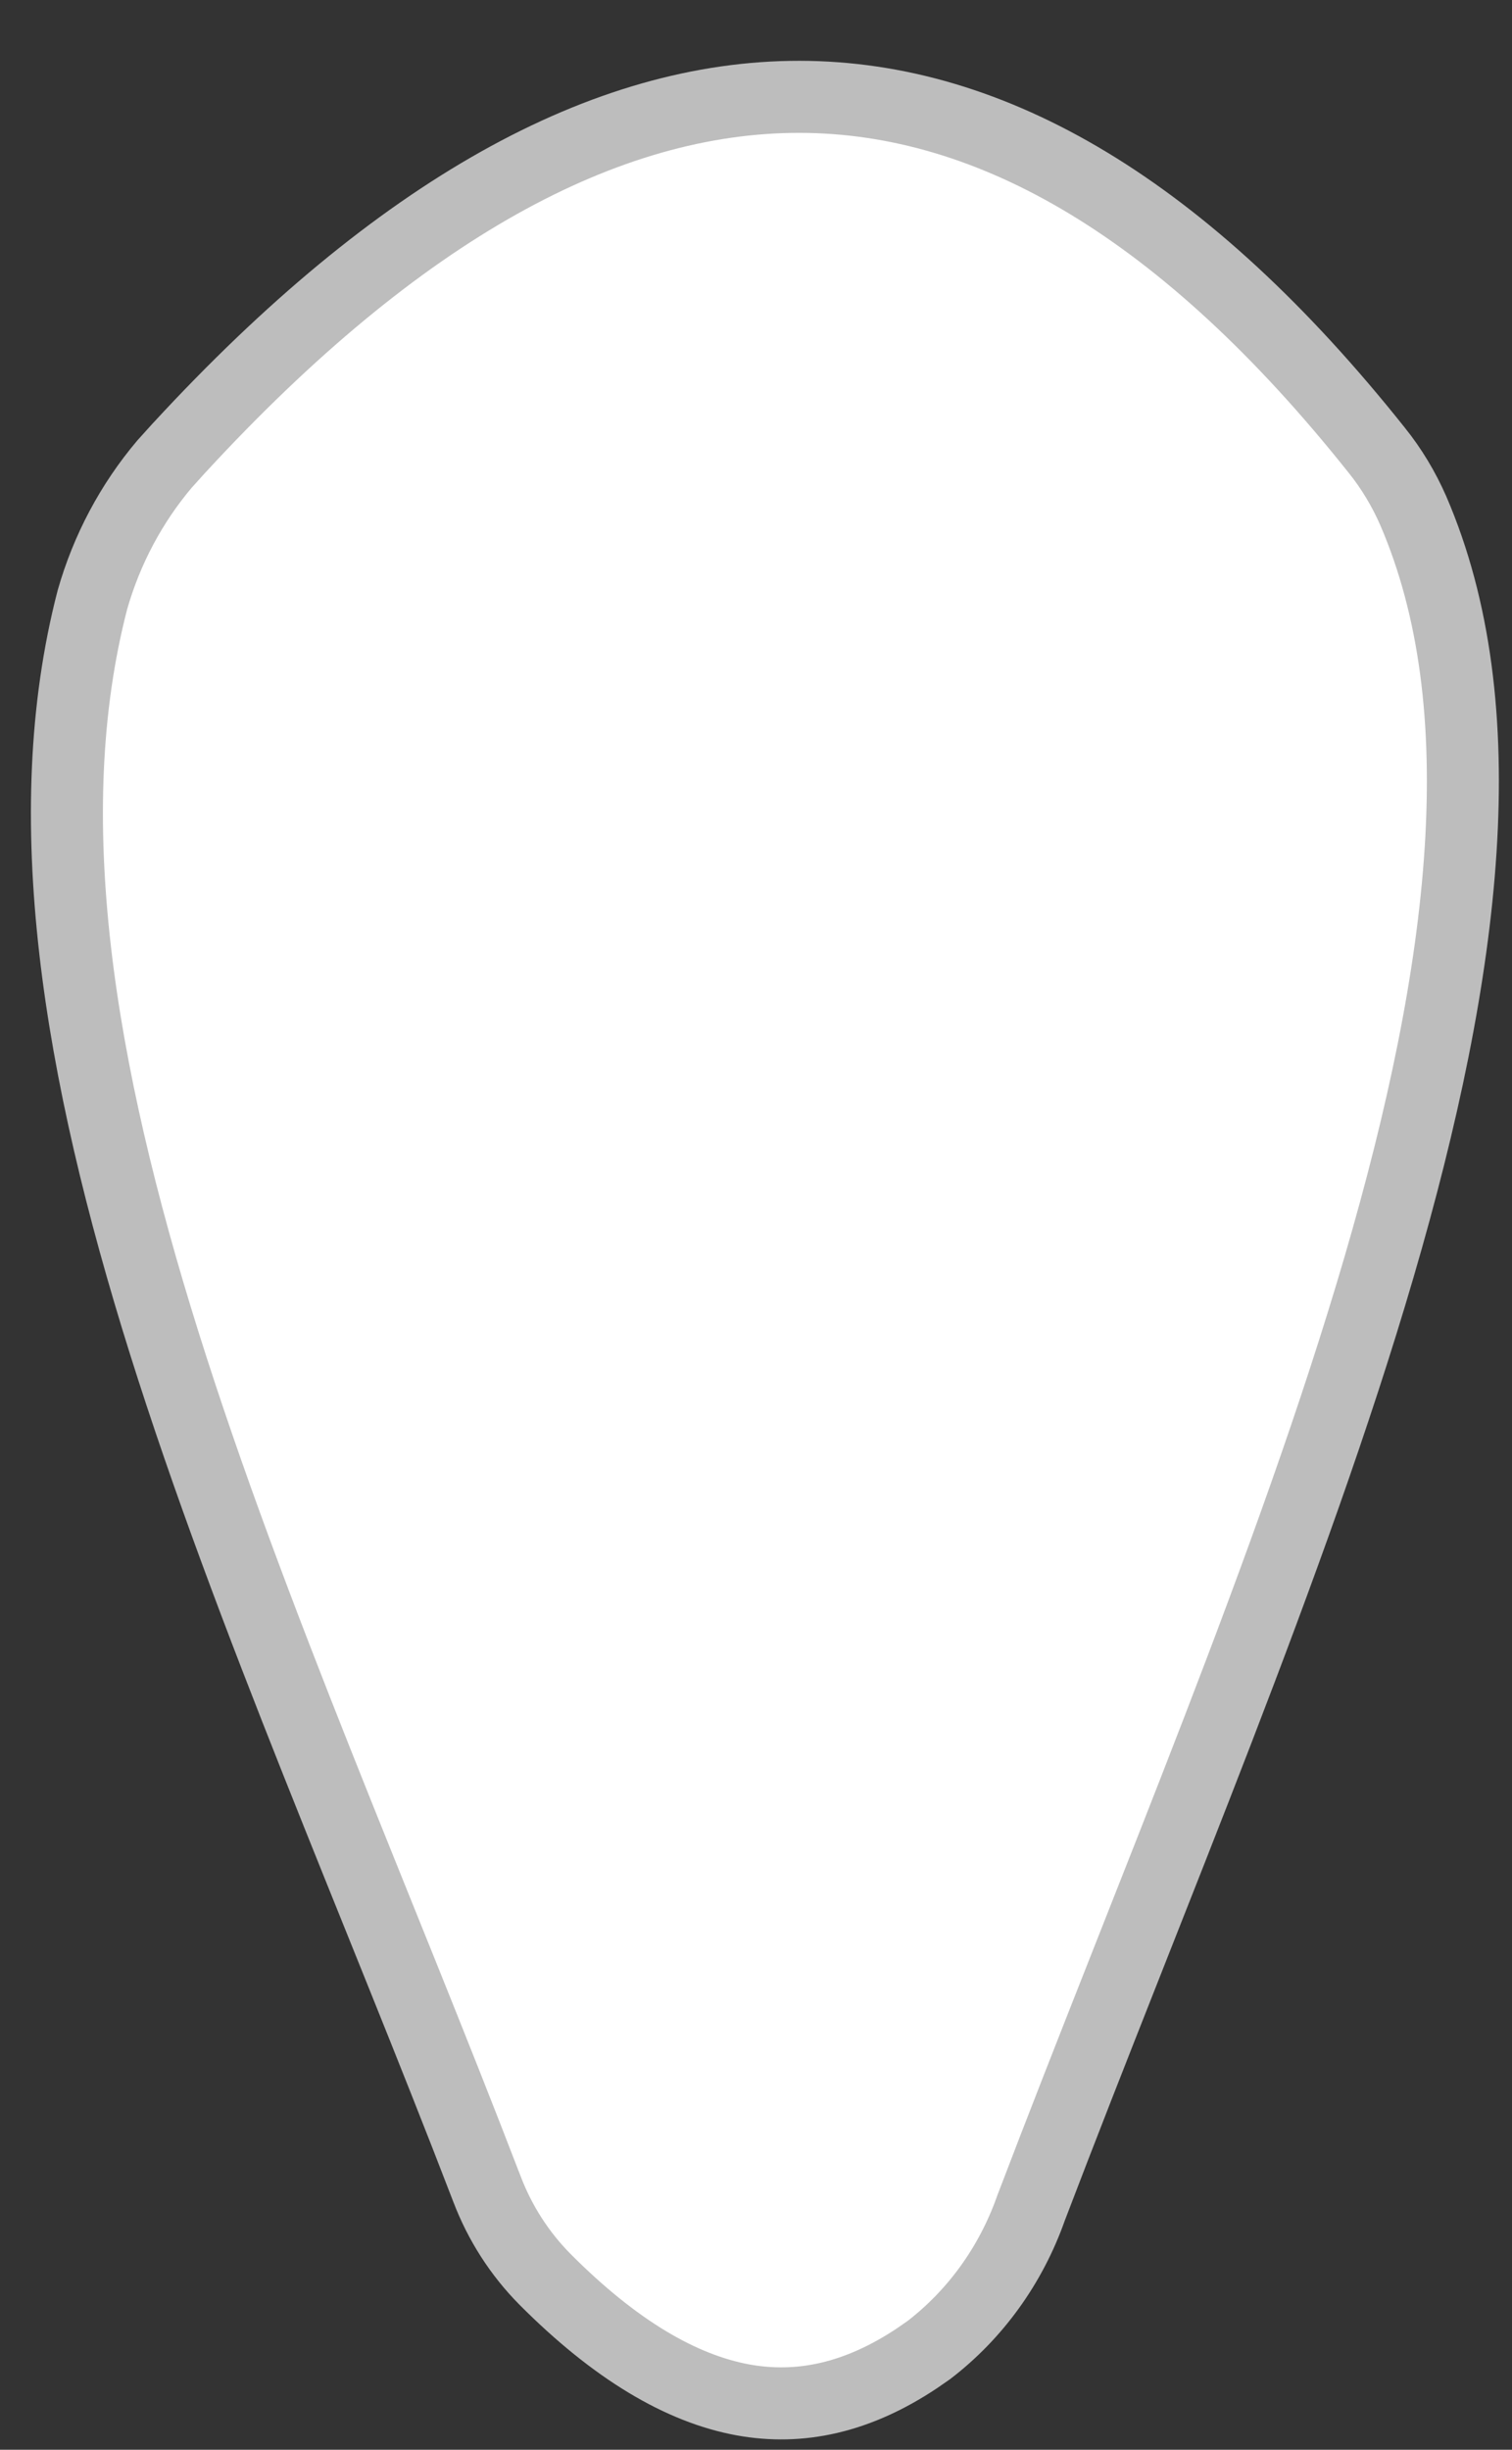 <svg width="21" height="34" viewBox="0 0 21 34" fill="none" xmlns="http://www.w3.org/2000/svg">
  <rect x="0" y="0" width="21" height="34" fill="#333333" stroke="none"/>
  <path d="M10.32 33.308C11.109 33.451 11.907 33.282 12.736 32.73L12.902 32.615C13.544 32.122 14.037 31.442 14.316 30.656L14.32 30.645C16.009 26.218 17.943 21.722 19.153 17.586C20.367 13.437 20.802 9.806 19.628 7.087C19.495 6.784 19.325 6.502 19.121 6.248L19.12 6.247C16.46 2.907 13.786 1.347 11.104 1.344C8.409 1.341 5.54 2.908 2.495 6.209L2.488 6.216L2.284 6.442C1.825 6.985 1.482 7.627 1.283 8.326C0.505 11.326 1.088 14.839 2.281 18.639C3.476 22.442 5.239 26.415 6.761 30.375L6.762 30.377C6.942 30.852 7.218 31.28 7.568 31.633C8.542 32.612 9.461 33.151 10.32 33.308Z" fill="white" stroke="#BDBDBD" />
</svg>